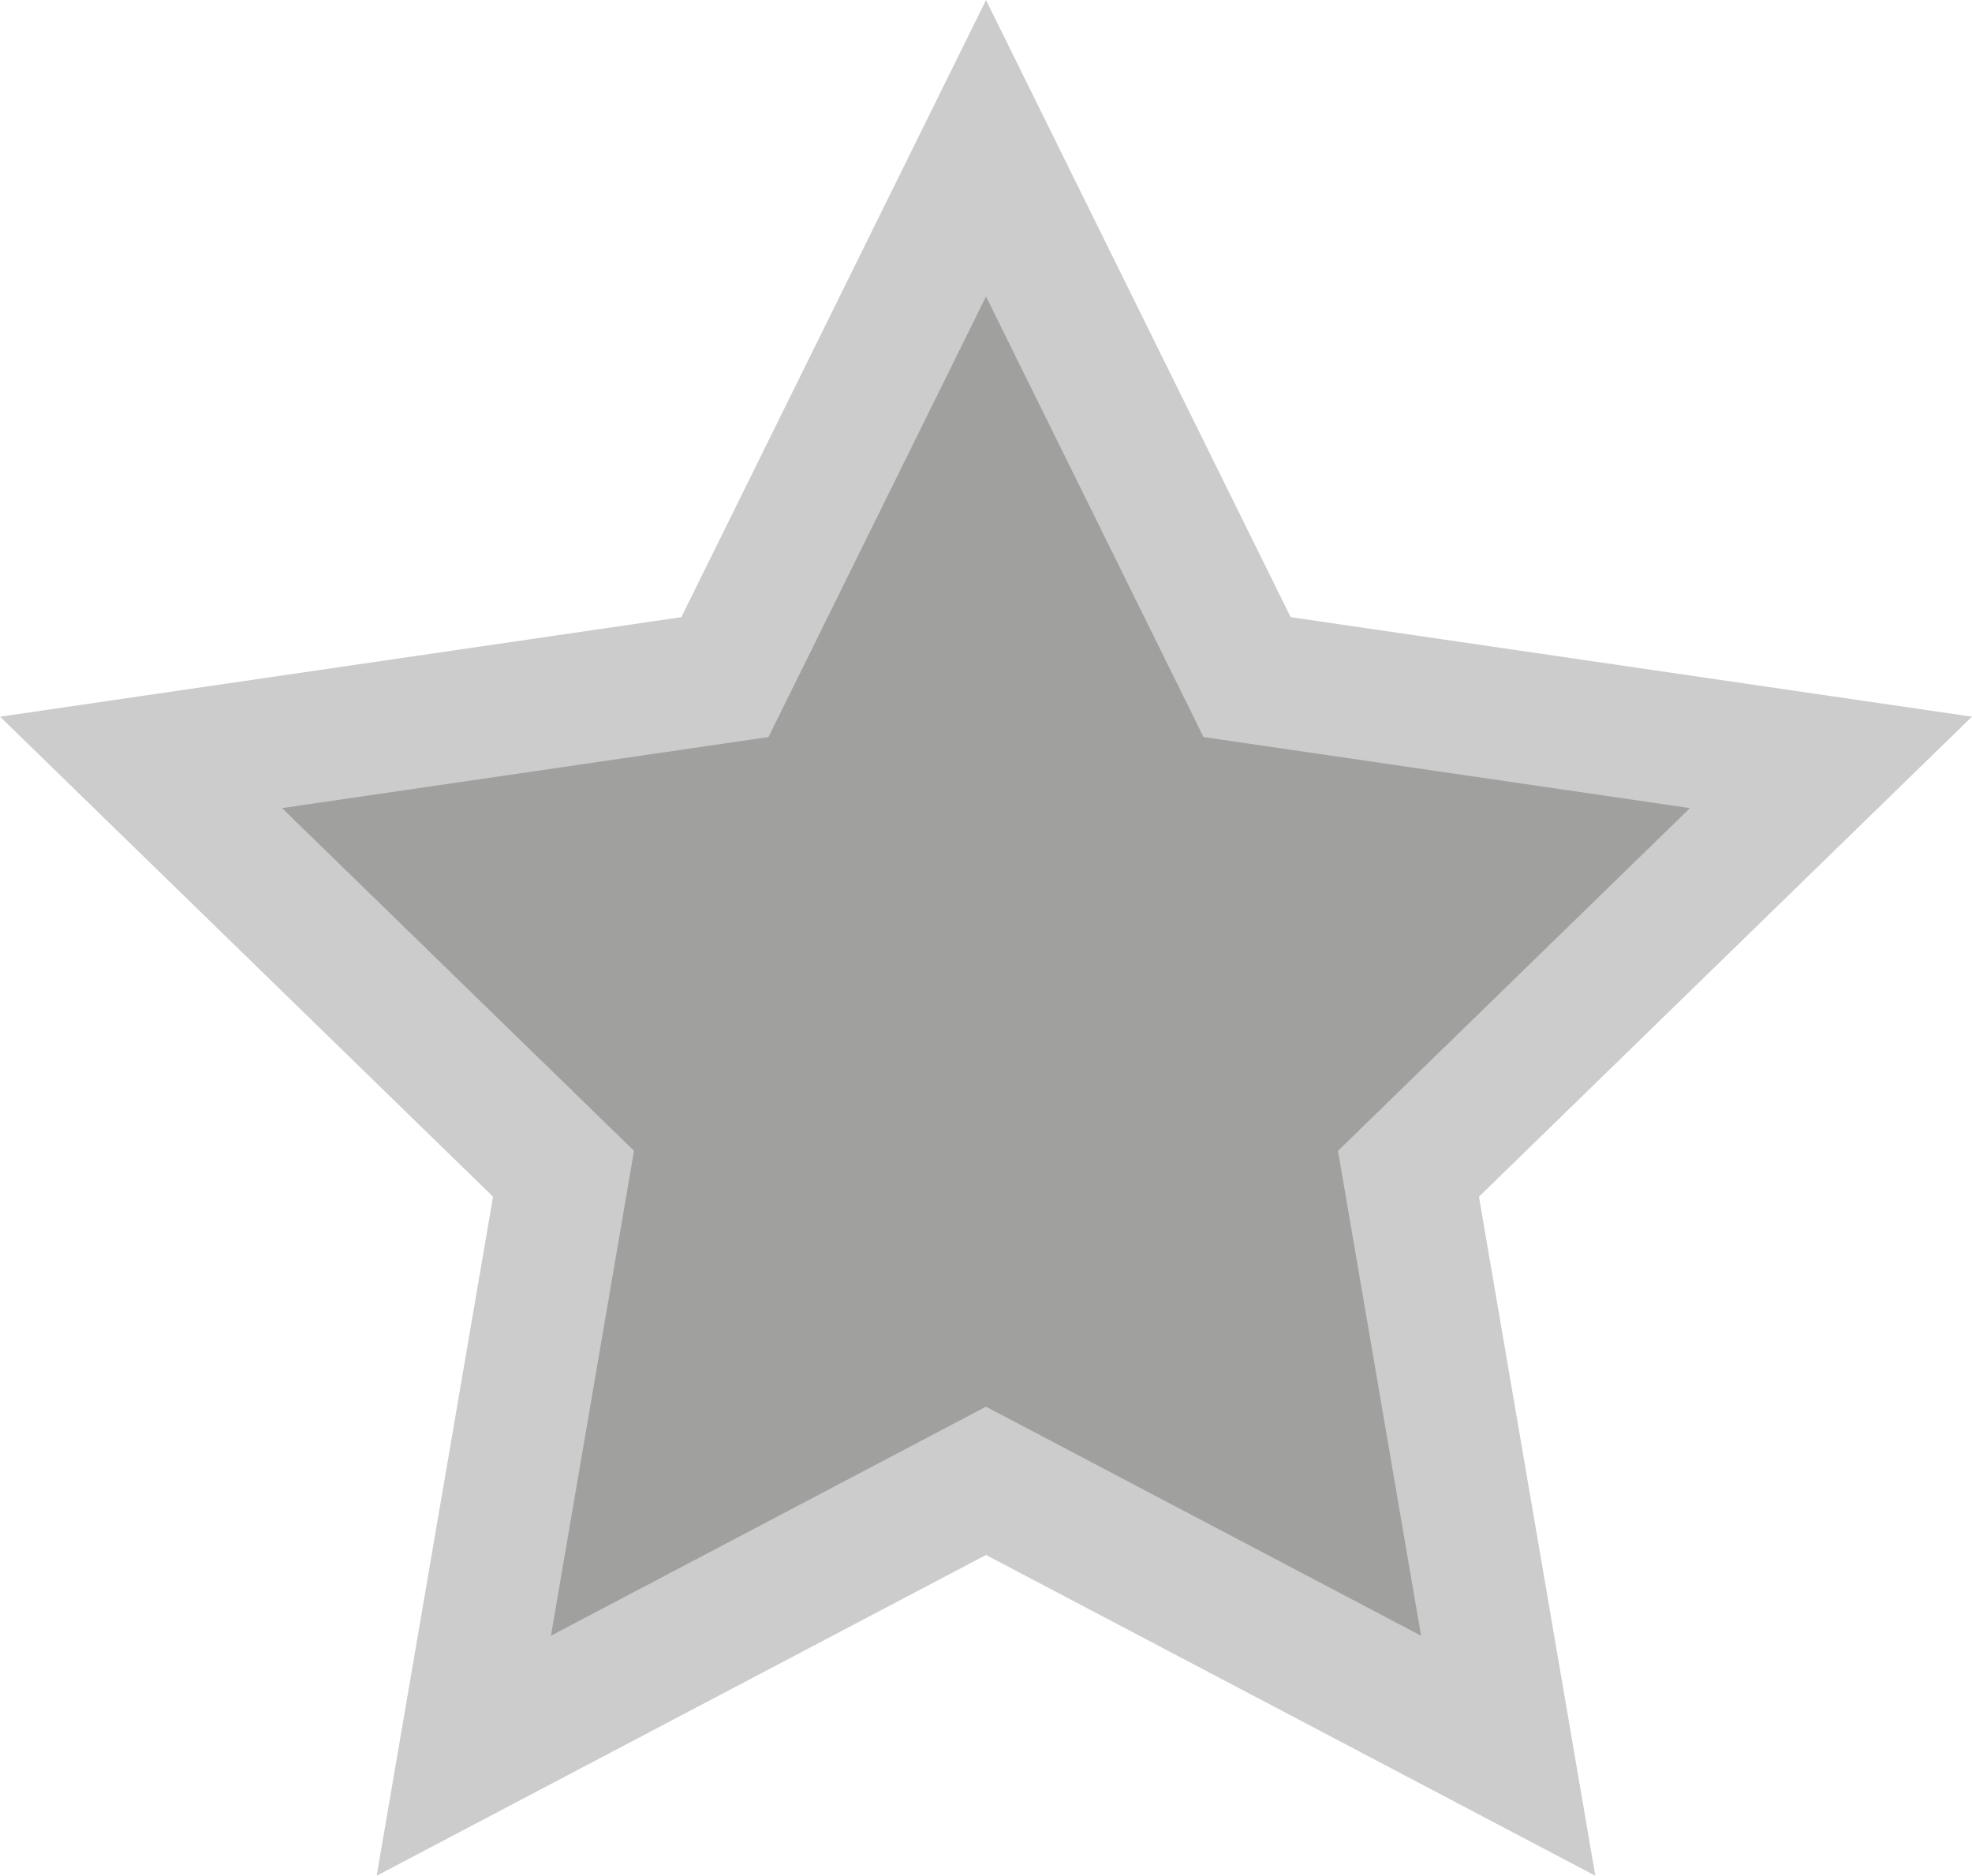 <svg id="Layer_1" data-name="Layer 1" xmlns="http://www.w3.org/2000/svg" viewBox="0 0 30.06 28.59">
  <defs>
    <style>
      .cls-1{fill:#a0a09f;stroke:#ccc;stroke-miterlimit:10;stroke-width:2px;}
    </style>
  </defs>
  <polygon class="cls-1" points="15.03 2.26 19.01 10.32 27.91 11.62 21.47 17.89 22.99 26.76 15.03 22.57 7.07 26.76 8.59 17.89 2.15 11.62 11.05 10.32 15.03 2.26"/>
</svg>
